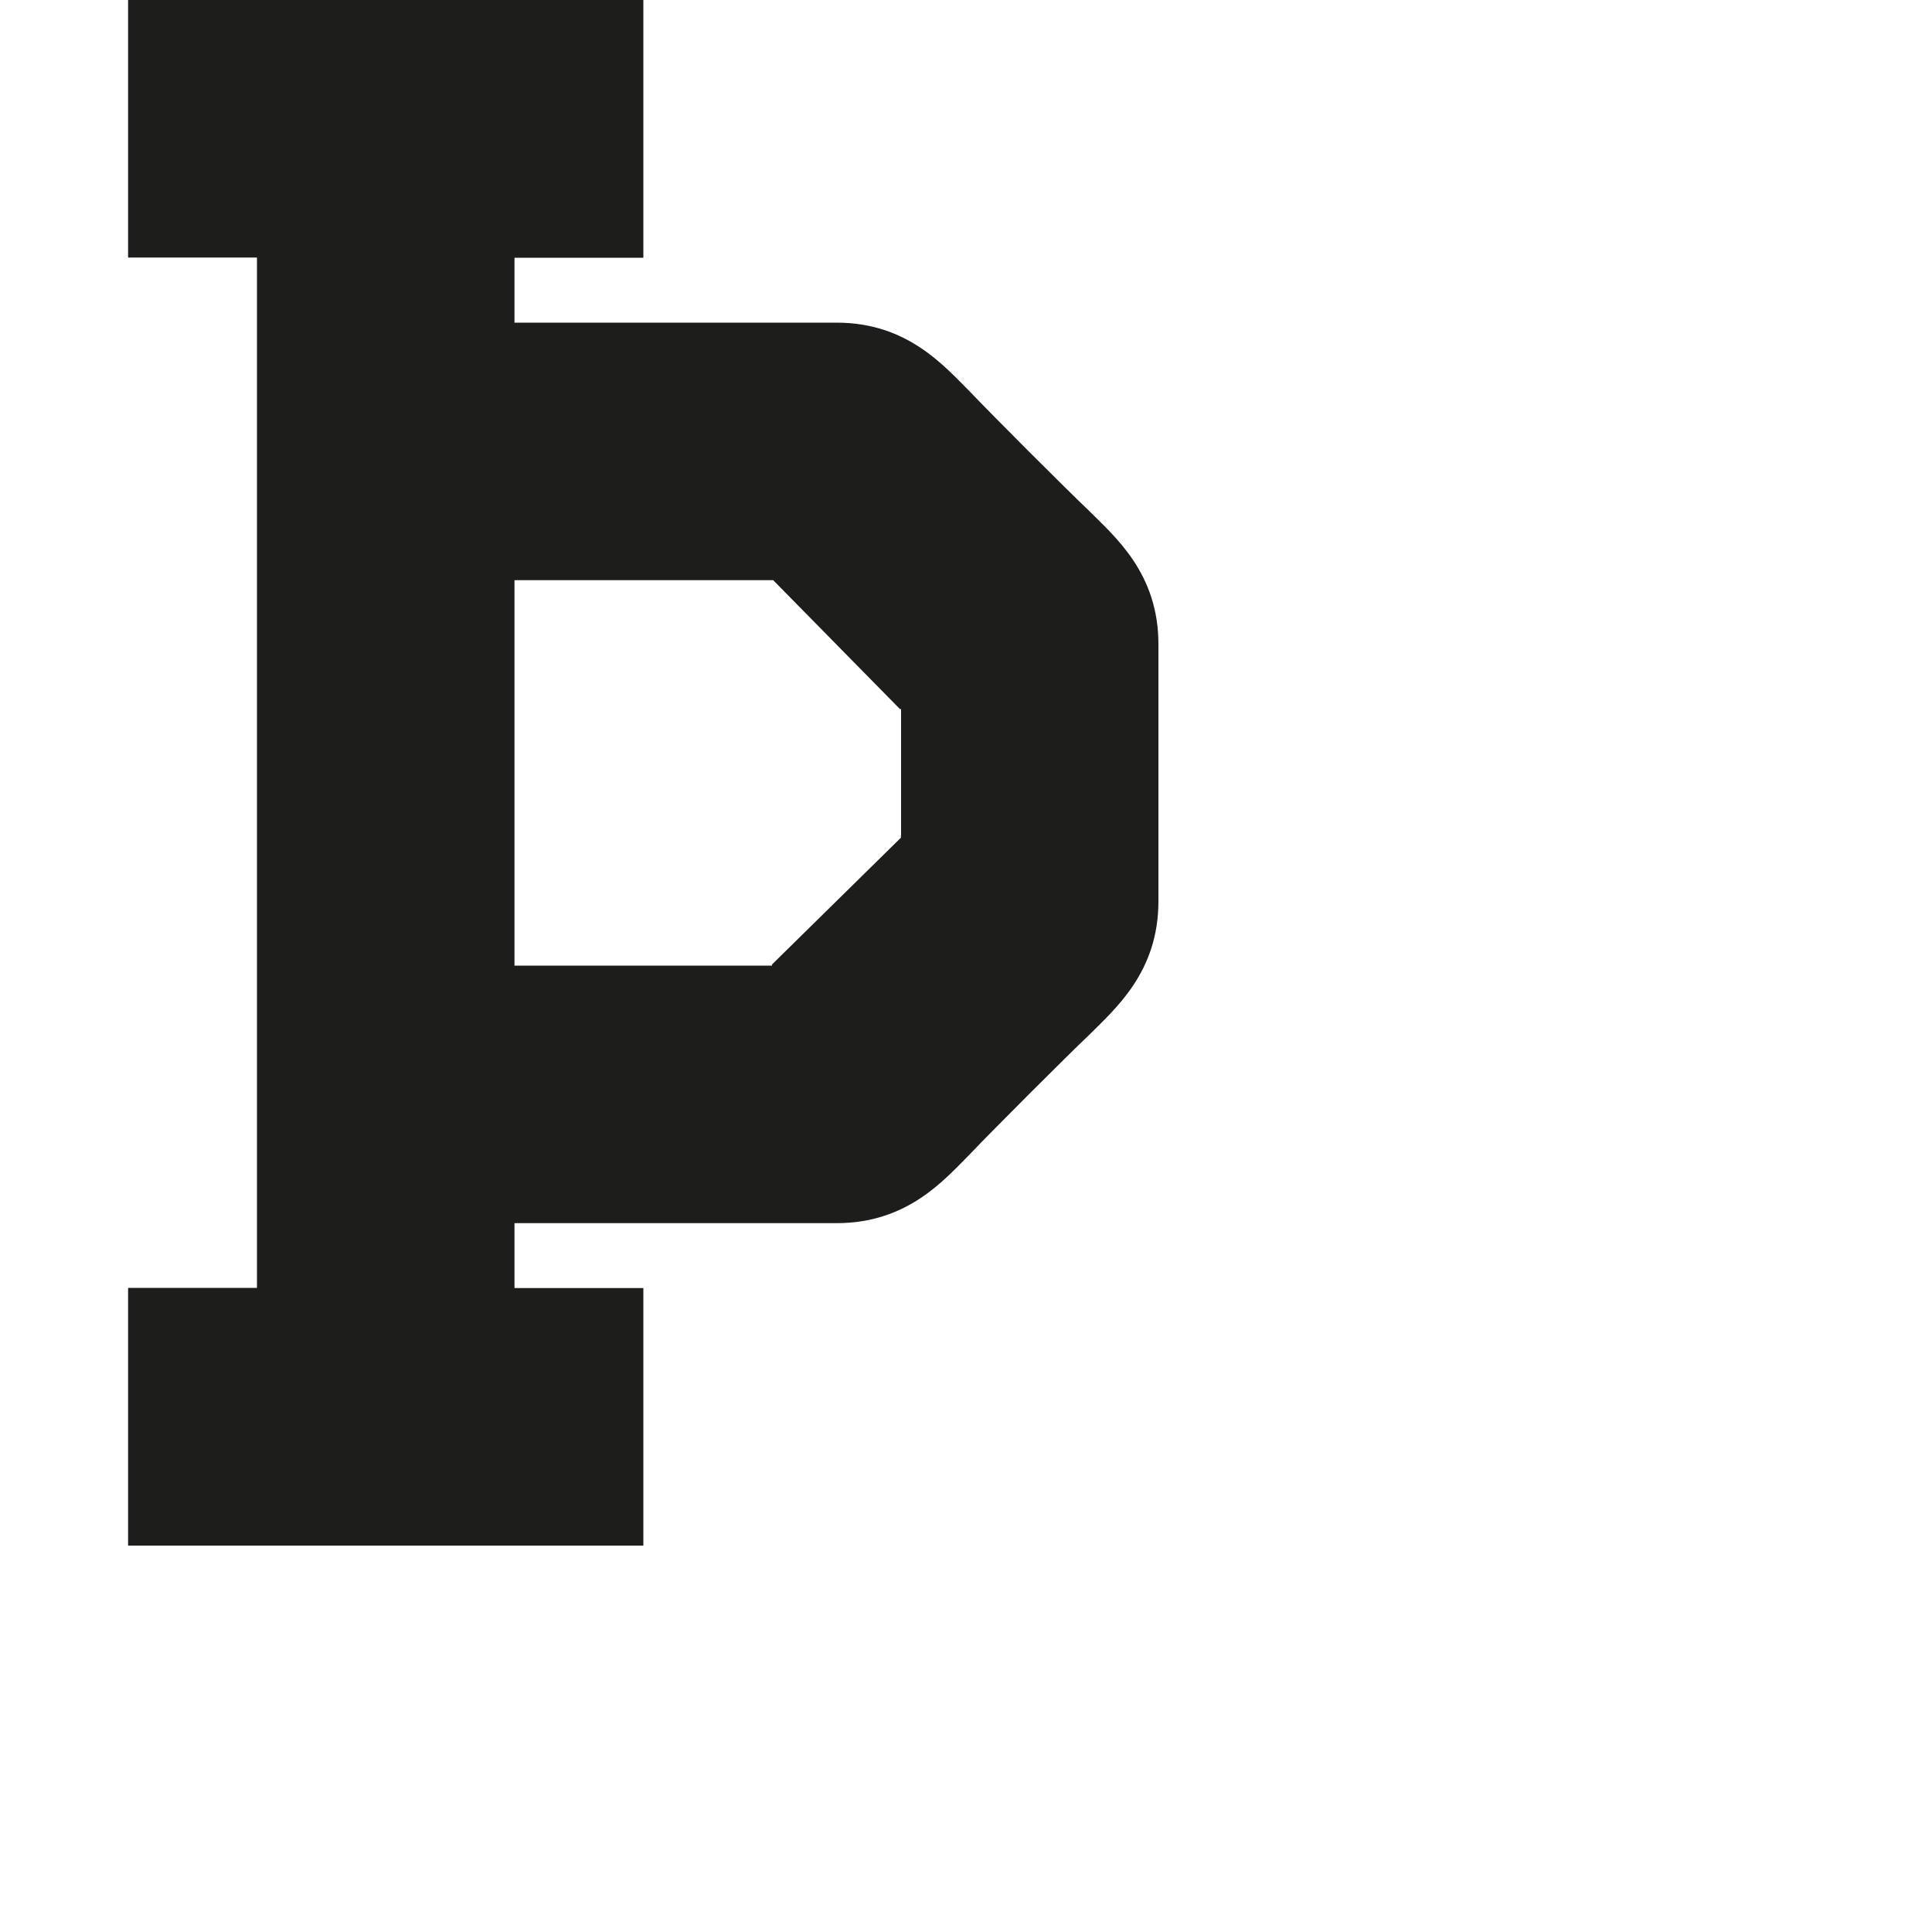 <?xml version="1.0" encoding="utf-8"?>
<!-- Generator: Adobe Illustrator 19.2.1, SVG Export Plug-In . SVG Version: 6.00 Build 0)  -->
<svg version="1.1" id="Calque_1" xmlns="http://www.w3.org/2000/svg" xmlns:xlink="http://www.w3.org/1999/xlink" x="0px" y="0px"
	 viewBox="0 0 1000 1000" style="enable-background:new 0 0 1000 1000;" xml:space="preserve">
<style type="text/css">
	.st0{fill:#1D1D1B;}
</style>
<path class="st0" d="M563.5,264.2c-11.7-11.1-50-49.4-61.1-61.1c-13.9-13.9-32.8-36.1-69.4-36.1c-6,0-99.9,0-166.7,0v-33.6H333V0
	H66.3v133.3H133v533.3H66.3V800H333V666.7h-66.7v-33.6c0,0,157.2,0,166.7,0c36.7,0,55.6-22.2,69.4-36.1c11.1-11.7,49.4-50,61.1-61.1
	c13.9-13.9,36.1-32.8,36.1-69.4c0-9.3,0-123.5,0-132.8C599.7,296.9,577.4,278.1,563.5,264.2z M466.3,432.5v1.1l-66.7,65.6v0.6H266.3
	V300.3h133.9l65.6,66.7h0.6V432.5z"/>
</svg>
